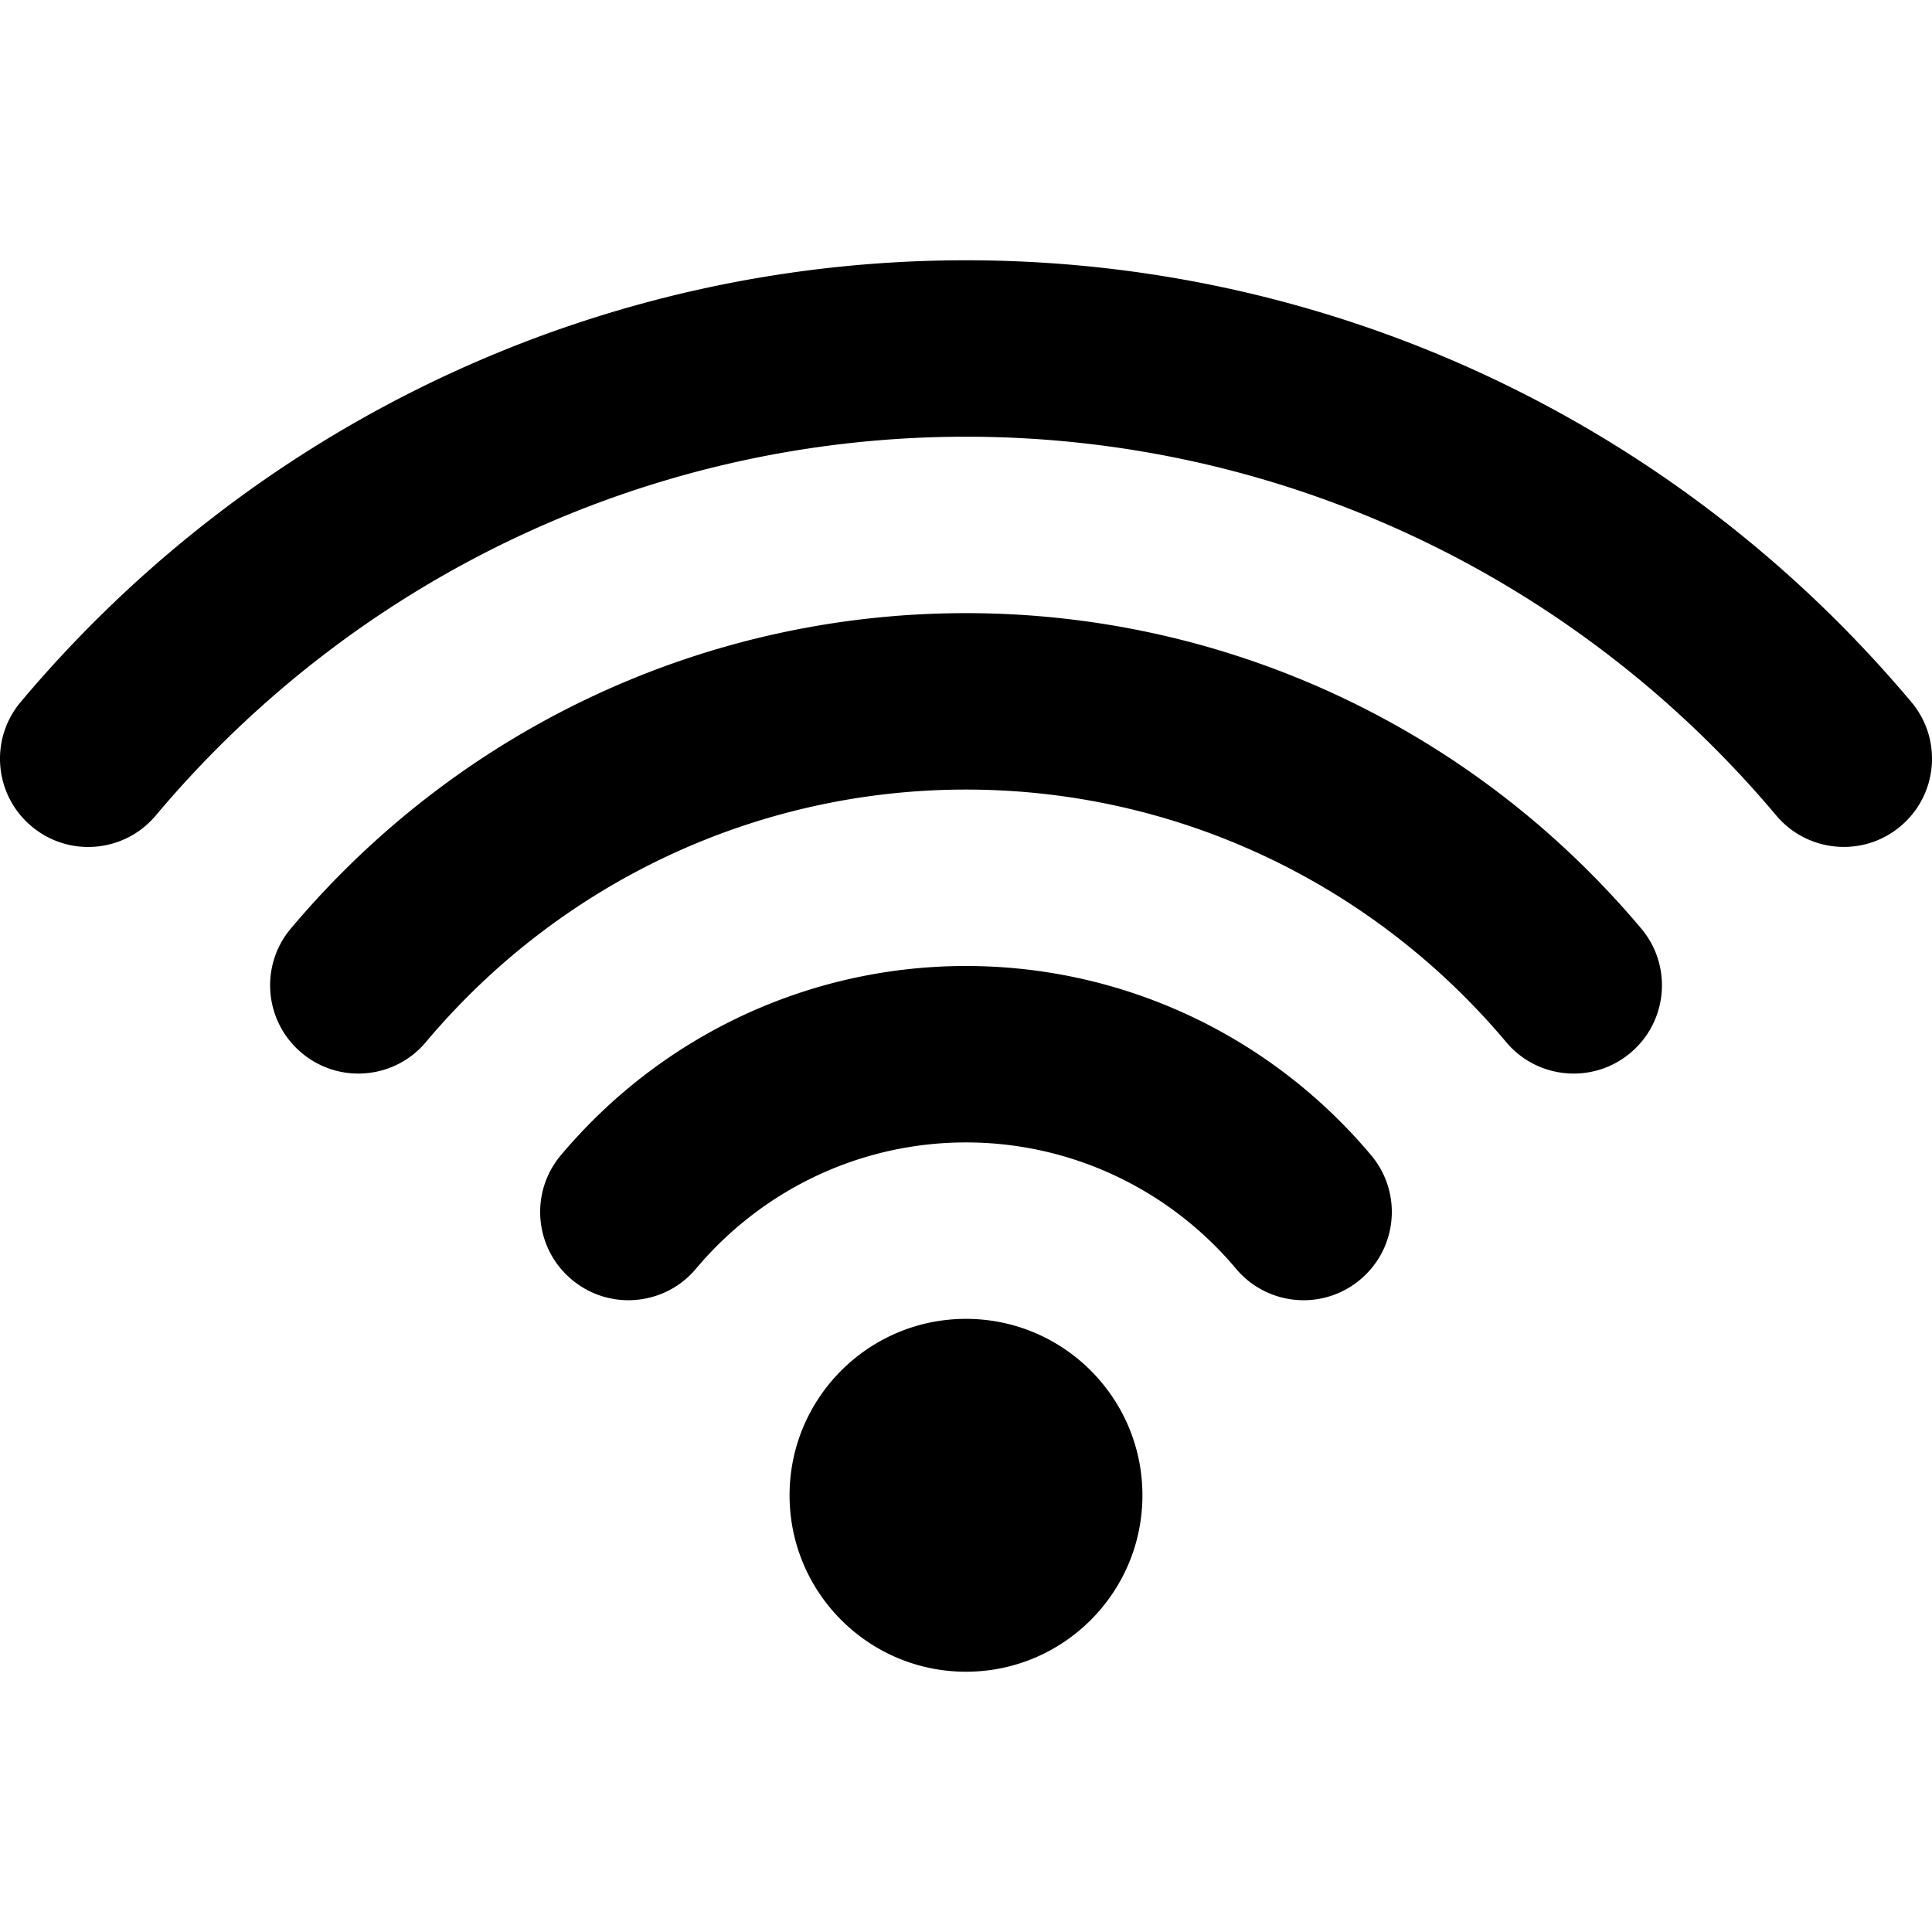 <svg xmlns="http://www.w3.org/2000/svg" width="611.989" height="611.988"><path d="M305.994 417.769c-30.85 0-55.887 25.037-55.887 55.887s25.038 55.887 55.887 55.887 55.887-25.037 55.887-55.887-25.038-55.887-55.887-55.887zm299.442-195.4C530.697 133.434 421.549 82.446 305.994 82.446S81.309 133.434 6.551 222.369c-9.93 11.811-8.402 29.434 3.428 39.363 5.234 4.396 11.587 6.558 17.939 6.558 7.973 0 15.891-3.391 21.423-9.967 64.084-76.248 157.639-119.989 256.652-119.989 99.013 0 192.568 43.741 256.651 119.971 5.533 6.576 13.45 9.967 21.424 9.967 6.353 0 12.724-2.143 17.958-6.558 11.811-9.912 13.34-27.553 3.41-39.345zM305.994 194.22c-82.545 0-160.489 36.419-213.879 99.926-9.929 11.811-8.402 29.434 3.428 39.363a27.833 27.833 0 0017.958 6.558c7.973 0 15.891-3.391 21.405-9.967 42.716-50.838 105.086-79.993 171.089-79.993s128.372 29.155 171.107 79.993c5.533 6.595 13.45 9.967 21.404 9.967 6.353 0 12.724-2.143 17.959-6.558 11.829-9.929 13.356-27.57 3.428-39.363-53.41-63.506-131.354-99.926-213.899-99.926zm0 111.774c-49.553 0-96.331 21.852-128.335 59.948-9.93 11.811-8.402 29.434 3.428 39.363a27.832 27.832 0 0017.958 6.557c7.973 0 15.891-3.39 21.405-9.966 21.368-25.429 52.552-40.016 85.544-40.016s64.177 14.587 85.544 40.016c5.533 6.595 13.45 9.966 21.405 9.966 6.353 0 12.724-2.142 17.958-6.557 11.83-9.93 13.357-27.553 3.428-39.363-32.005-38.096-78.783-59.948-128.335-59.948z"/></svg>